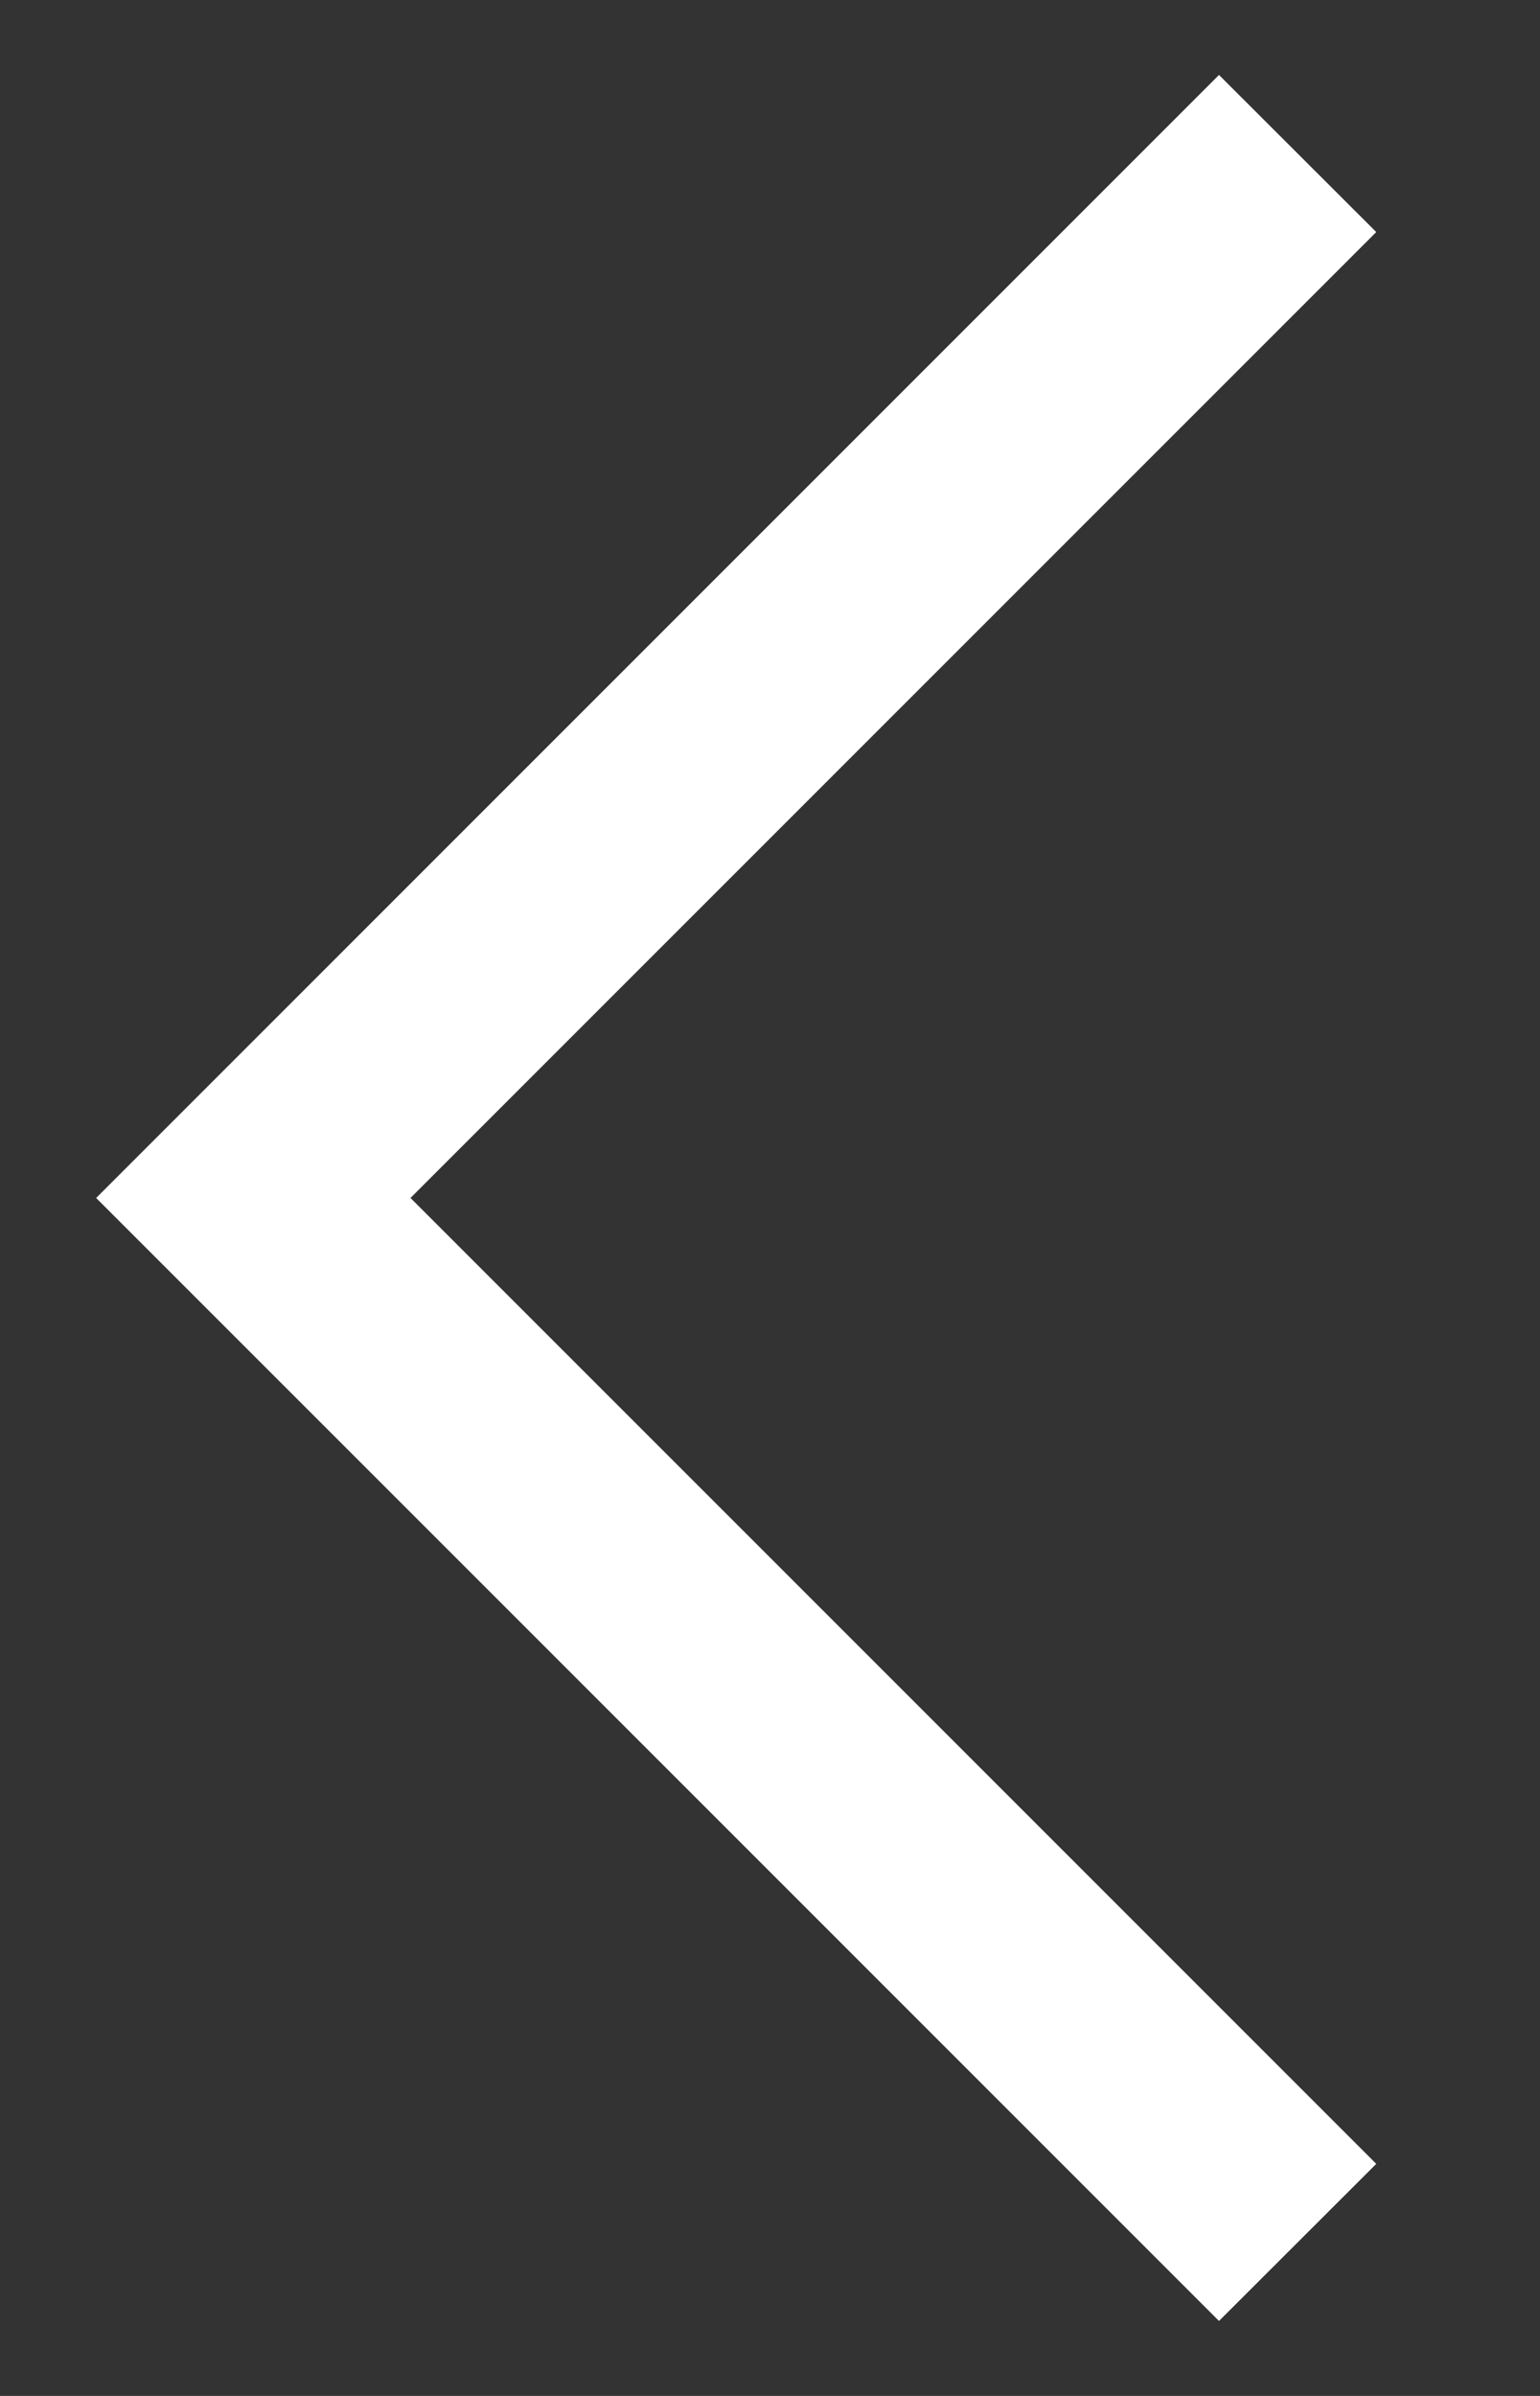 <svg width="9" height="14" viewBox="0 0 9 14" fill="none" xmlns="http://www.w3.org/2000/svg">
<rect x="0" y="0" width="9" height="14" fill="#333333" stroke="none"/>
<path d="M0.562 7L7.124 13.562L8.043 12.644L2.399 7L8.043 1.356L7.124 0.438L0.562 7Z" fill="white"/>
</svg>
